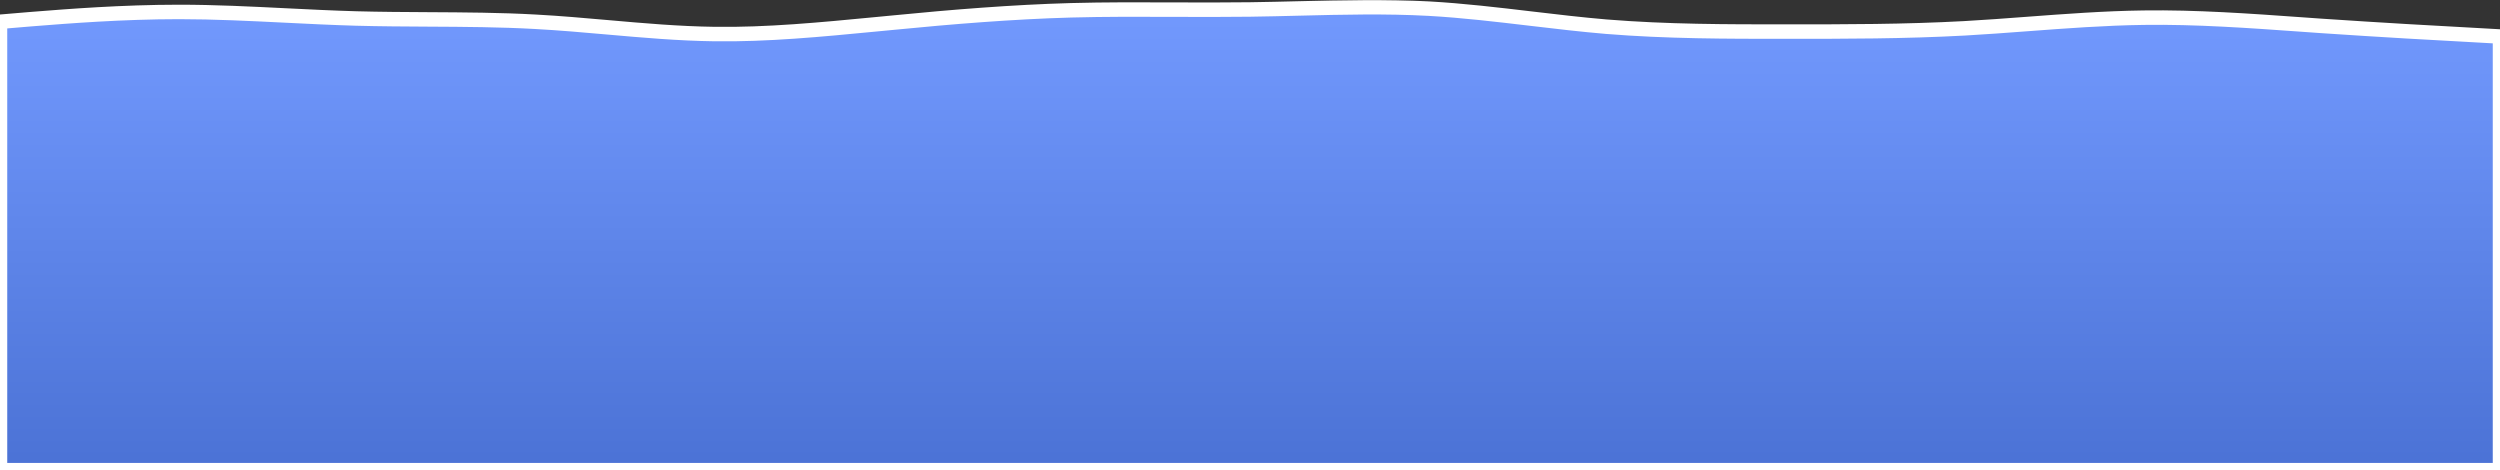 <svg width="1728" height="325" viewBox="0 0 1728 325" fill="none" xmlns="http://www.w3.org/2000/svg">
<rect x="0" y="0" width="1728" height="325" fill="#333333" stroke="none"/>
<mask id="path-1-outside-1_19_9" maskUnits="userSpaceOnUse" x="-5" y="0" width="1739" height="330" fill="black">
<rect fill="white" x="-5" width="1739" height="330"/>
<path fill-rule="evenodd" clip-rule="evenodd" d="M20.16 13.347L0 15.046V29.84V32.032V325H1728L1728 32.032L1728 29.84L1728 25.238L1707.84 24.105C1686.24 22.973 1645.92 20.708 1604.16 17.877C1599.84 17.574 1595.5 17.264 1591.15 16.953C1554.91 14.364 1517.76 11.71 1481.76 12.215C1454.72 12.582 1427.67 14.611 1401.02 16.61C1386.52 17.698 1372.13 18.777 1357.92 19.576C1316.16 21.84 1275.84 21.84 1234.08 21.84C1193.76 21.84 1152 21.84 1110.24 18.443C1093.09 16.998 1075.68 14.938 1058.23 12.874C1034.65 10.085 1011.01 7.288 987.84 5.987C957.578 4.346 928.071 5.083 898.225 5.829C886.886 6.112 875.498 6.397 864 6.553C846.094 6.796 828.453 6.726 810.85 6.657C787.399 6.564 764.014 6.472 740.16 7.119C699.84 8.252 658.08 11.649 617.76 15.612C613.479 16.018 609.198 16.431 604.919 16.843C567.453 20.451 530.107 24.047 493.92 23.539C468.985 23.201 444.564 21.046 420.043 18.882C403.497 17.422 386.905 15.959 370.08 15.046C345.866 13.686 321.132 13.551 296.191 13.415C279.602 13.325 262.921 13.233 246.24 12.781C230.217 12.331 213.966 11.524 197.668 10.713C172.956 9.485 148.137 8.252 123.84 8.252C84.496 8.252 46.431 11.267 24.094 13.036C22.723 13.145 21.41 13.249 20.16 13.347Z"/>
</mask>
<path fill-rule="evenodd" clip-rule="evenodd" d="M20.16 13.347L0 15.046V29.84V32.032V325H1728L1728 32.032L1728 29.84L1728 25.238L1707.84 24.105C1686.24 22.973 1645.92 20.708 1604.16 17.877C1599.84 17.574 1595.5 17.264 1591.15 16.953C1554.91 14.364 1517.76 11.71 1481.76 12.215C1454.72 12.582 1427.67 14.611 1401.02 16.61C1386.52 17.698 1372.13 18.777 1357.92 19.576C1316.16 21.84 1275.84 21.84 1234.08 21.84C1193.76 21.84 1152 21.84 1110.24 18.443C1093.09 16.998 1075.68 14.938 1058.23 12.874C1034.65 10.085 1011.01 7.288 987.84 5.987C957.578 4.346 928.071 5.083 898.225 5.829C886.886 6.112 875.498 6.397 864 6.553C846.094 6.796 828.453 6.726 810.85 6.657C787.399 6.564 764.014 6.472 740.16 7.119C699.84 8.252 658.08 11.649 617.76 15.612C613.479 16.018 609.198 16.431 604.919 16.843C567.453 20.451 530.107 24.047 493.92 23.539C468.985 23.201 444.564 21.046 420.043 18.882C403.497 17.422 386.905 15.959 370.08 15.046C345.866 13.686 321.132 13.551 296.191 13.415C279.602 13.325 262.921 13.233 246.24 12.781C230.217 12.331 213.966 11.524 197.668 10.713C172.956 9.485 148.137 8.252 123.84 8.252C84.496 8.252 46.431 11.267 24.094 13.036C22.723 13.145 21.41 13.249 20.16 13.347Z" fill="url(#paint0_linear_19_9)"/>
<path d="M0 15.046L-0.42 10.064L-5 10.45V15.046H0ZM20.16 13.347L19.768 8.363L19.754 8.364L19.74 8.365L20.16 13.347ZM0 325H-5V330H0V325ZM1728 325V330H1733V325H1728ZM1728 32.032L1733 32.032V32.032L1728 32.032ZM1728 29.84L1723 29.84V29.84L1728 29.84ZM1728 25.238L1733 25.238L1733 20.511L1728.28 20.245L1728 25.238ZM1707.84 24.105L1708.12 19.113L1708.11 19.113L1708.1 19.112L1707.84 24.105ZM1604.16 17.877L1603.81 22.865L1603.82 22.866L1604.16 17.877ZM1591.15 16.953L1590.8 21.94L1591.15 16.953ZM1481.76 12.215L1481.83 17.215L1481.83 17.215L1481.76 12.215ZM1401.02 16.61L1400.65 11.624L1401.02 16.61ZM1357.92 19.576L1358.19 24.568L1358.2 24.568L1357.92 19.576ZM1110.24 18.443L1109.82 23.425L1109.83 23.426L1109.83 23.427L1110.24 18.443ZM1058.23 12.874L1057.64 17.84L1058.23 12.874ZM987.84 5.987L988.12 0.995L988.111 0.994L987.84 5.987ZM898.225 5.829L898.1 0.831L898.225 5.829ZM864 6.553L864.068 11.553L864 6.553ZM810.85 6.657L810.87 1.657L810.85 6.657ZM740.16 7.119L740.024 2.121L740.02 2.121L740.16 7.119ZM617.76 15.612L618.232 20.59L618.241 20.589L618.249 20.588L617.76 15.612ZM604.919 16.843L604.44 11.866V11.866L604.919 16.843ZM493.92 23.539L493.99 18.54L493.988 18.539L493.92 23.539ZM420.043 18.882L420.483 13.902L420.043 18.882ZM370.08 15.046L369.8 20.038L369.809 20.039L370.08 15.046ZM296.191 13.415L296.164 18.415L296.191 13.415ZM246.24 12.781L246.1 17.779L246.104 17.779L246.24 12.781ZM197.668 10.713L197.916 5.72L197.668 10.713ZM24.094 13.036L23.7 8.052L24.094 13.036ZM0.42 20.028L20.58 18.33L19.74 8.365L-0.42 10.064L0.42 20.028ZM5 29.84V15.046H-5V29.84H5ZM5 32.032V29.84H-5V32.032H5ZM5 325V32.032H-5V325H5ZM1728 320H0V330H1728V320ZM1723 32.032L1723 325H1733L1733 32.032L1723 32.032ZM1723 29.84L1723 32.032L1733 32.032L1733 29.84L1723 29.84ZM1723 25.237L1723 29.84L1733 29.84L1733 25.238L1723 25.237ZM1707.56 29.097L1727.72 30.23L1728.28 20.245L1708.12 19.113L1707.56 29.097ZM1603.82 22.866C1645.61 25.699 1685.96 27.965 1707.58 29.098L1708.1 19.112C1686.52 17.98 1646.23 15.717 1604.5 12.888L1603.82 22.866ZM1590.8 21.94C1595.15 22.251 1599.49 22.561 1603.81 22.865L1604.51 12.889C1600.19 12.586 1595.86 12.277 1591.51 11.966L1590.8 21.94ZM1481.83 17.215C1517.58 16.712 1554.51 19.348 1590.8 21.94L1591.51 11.966C1555.3 9.379 1517.94 6.706 1481.69 7.215L1481.83 17.215ZM1401.39 21.596C1428.07 19.595 1454.96 17.579 1481.83 17.215L1481.69 7.215C1454.47 7.585 1427.27 9.626 1400.65 11.624L1401.39 21.596ZM1358.2 24.568C1372.46 23.767 1386.9 22.683 1401.39 21.596L1400.65 11.624C1386.13 12.713 1371.79 13.788 1357.64 14.584L1358.2 24.568ZM1234.08 26.84C1275.82 26.84 1316.27 26.842 1358.19 24.568L1357.65 14.583C1316.05 16.839 1275.86 16.84 1234.08 16.84V26.84ZM1109.83 23.427C1151.83 26.843 1193.79 26.84 1234.08 26.84V16.84C1193.73 16.84 1152.17 16.838 1110.65 13.46L1109.83 23.427ZM1057.64 17.84C1075.08 19.902 1092.57 21.972 1109.82 23.425L1110.66 13.461C1093.61 12.024 1076.28 9.975 1058.82 7.909L1057.64 17.84ZM987.56 10.979C1010.55 12.27 1034.04 15.047 1057.64 17.84L1058.82 7.909C1035.27 5.123 1011.47 2.306 988.12 0.995L987.56 10.979ZM898.35 10.828C928.226 10.081 957.536 9.351 987.569 10.979L988.111 0.994C957.619 -0.66 927.917 0.085 898.1 0.831L898.35 10.828ZM864.068 11.553C875.599 11.396 887.015 11.111 898.35 10.828L898.1 0.831C886.756 1.114 875.396 1.398 863.932 1.553L864.068 11.553ZM810.831 11.657C828.427 11.726 846.111 11.796 864.068 11.553L863.932 1.553C846.078 1.796 828.48 1.726 810.87 1.657L810.831 11.657ZM740.296 12.117C764.06 11.473 787.367 11.564 810.831 11.657L810.87 1.657C787.43 1.565 763.969 1.472 740.024 2.121L740.296 12.117ZM618.249 20.588C658.523 16.629 700.151 13.245 740.3 12.117L740.02 2.121C699.53 3.258 657.637 6.668 617.271 10.636L618.249 20.588ZM605.398 21.82C609.678 21.408 613.956 20.996 618.232 20.59L617.288 10.635C613.003 11.041 608.718 11.454 604.44 11.866L605.398 21.82ZM493.85 28.538C530.36 29.051 567.986 25.422 605.398 21.82L604.44 11.866C566.92 15.479 529.853 19.043 493.99 18.54L493.85 28.538ZM419.604 23.863C444.096 26.024 468.701 28.198 493.852 28.538L493.988 18.539C469.27 18.204 445.032 16.068 420.483 13.902L419.604 23.863ZM369.809 20.039C386.536 20.946 403.044 22.402 419.604 23.863L420.483 13.902C403.95 12.443 387.274 10.971 370.351 10.053L369.809 20.039ZM296.164 18.415C321.128 18.551 345.734 18.686 369.8 20.038L370.36 10.054C345.998 8.685 321.136 8.551 296.218 8.415L296.164 18.415ZM246.104 17.779C262.848 18.233 279.583 18.325 296.164 18.415L296.218 8.415C279.62 8.325 262.993 8.234 246.376 7.783L246.104 17.779ZM197.42 15.707C213.708 16.517 230.013 17.327 246.1 17.779L246.38 7.783C230.42 7.335 214.224 6.53 197.916 5.72L197.42 15.707ZM123.84 13.252C147.991 13.252 172.685 14.478 197.42 15.707L197.916 5.72C173.227 4.492 148.282 3.252 123.84 3.252V13.252ZM24.489 18.021C46.832 16.251 84.717 13.252 123.84 13.252V3.252C84.276 3.252 46.03 6.283 23.7 8.052L24.489 18.021ZM20.552 18.332C21.804 18.234 23.118 18.13 24.489 18.021L23.7 8.052C22.327 8.161 21.016 8.265 19.768 8.363L20.552 18.332Z" fill="white" mask="url(#path-1-outside-1_19_9)"/>
<defs>
<linearGradient id="paint0_linear_19_9" x1="864" y1="-1.941" x2="864" y2="325" gradientUnits="userSpaceOnUse">
<stop stop-color="#739AFF"/>
<stop offset="1" stop-color="#4B72D5"/>
</linearGradient>
</defs>
</svg>

